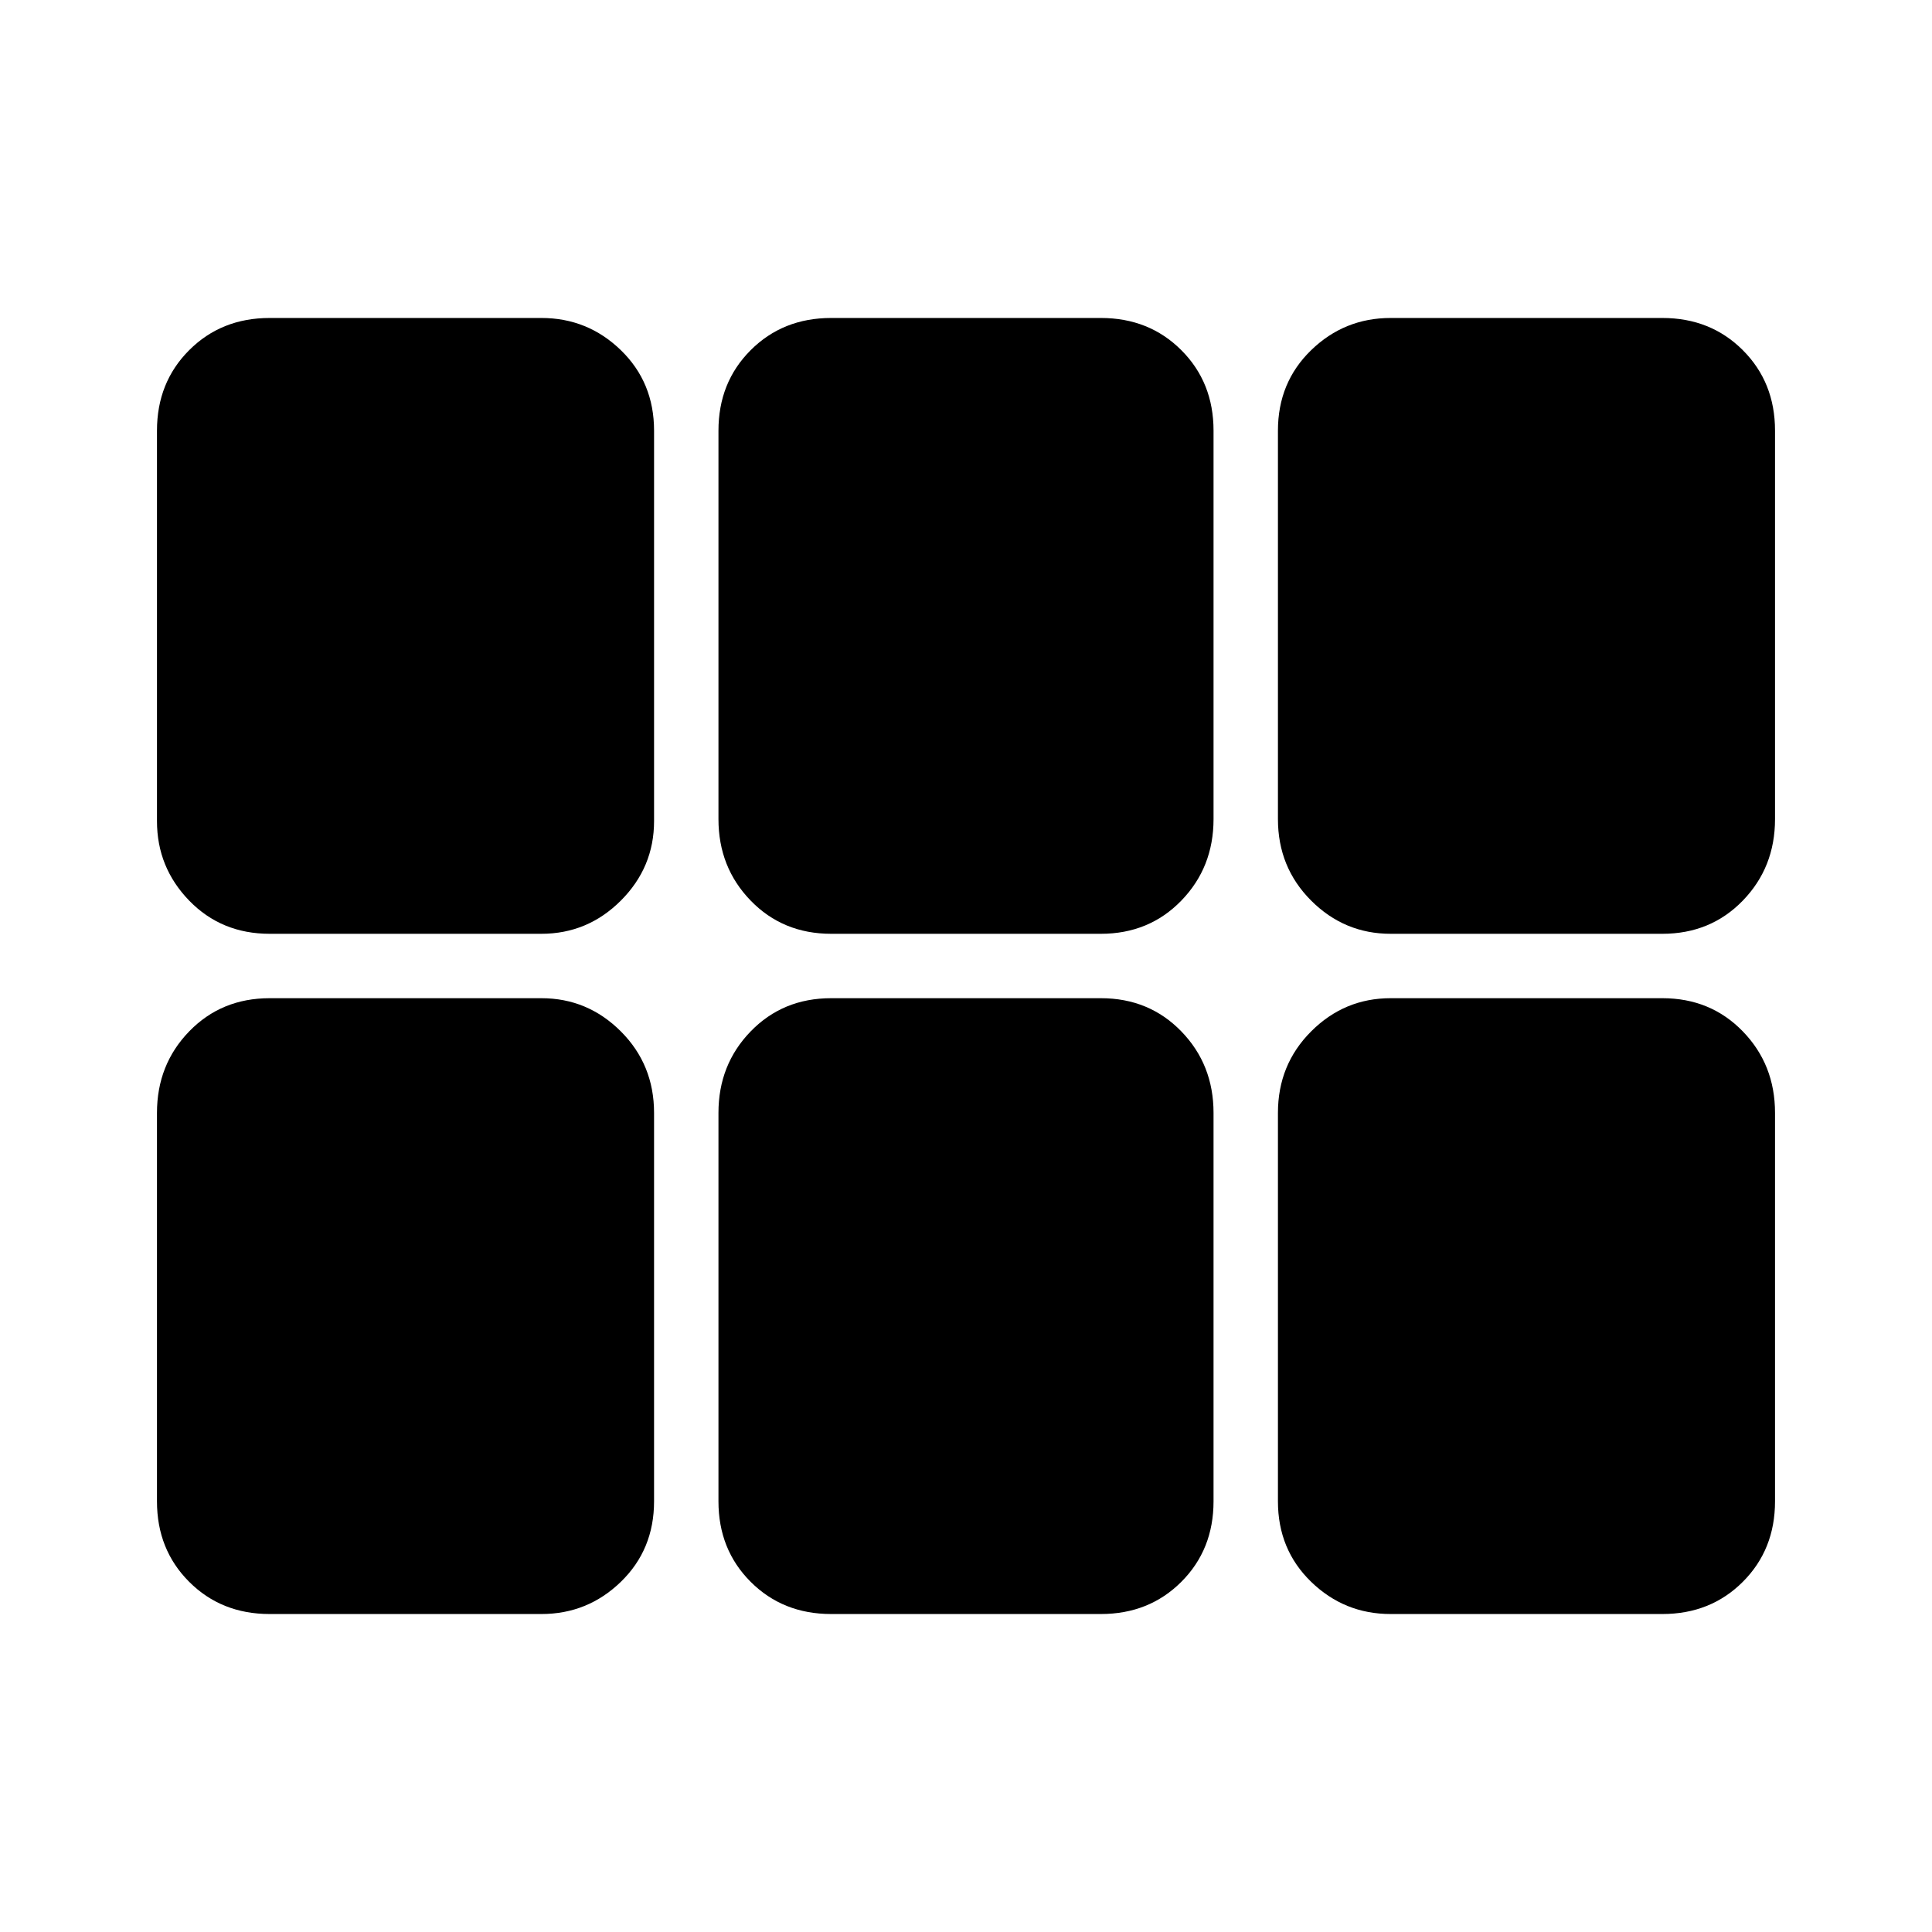 <svg xmlns="http://www.w3.org/2000/svg" width="48" height="48" viewBox="0 0 48 48"><path d="M3.9 20.4v-9.7q0-1.2.8-2t2-.8h6.75q1.15 0 1.975.8.825.8.825 2v9.7q0 1.15-.825 1.975-.825.825-1.975.825H6.7q-1.2 0-2-.825T3.9 20.4Zm16.75 2.8q-1.2 0-2-.825t-.8-2.025V10.7q0-1.2.8-2t2-.8h6.7q1.2 0 2 .8t.8 2v9.65q0 1.2-.8 2.025t-2 .825Zm13.9 0q-1.15 0-1.975-.825-.825-.825-.825-2.025V10.7q0-1.2.825-2t1.975-.8h6.75q1.2 0 2 .8t.8 2v9.65q0 1.2-.8 2.025t-2 .825Zm-21.1 16.9H6.7q-1.2 0-2-.8t-.8-2v-9.65q0-1.2.8-2.025t2-.825h6.75q1.15 0 1.975.825.825.825.825 2.025v9.65q0 1.2-.825 2t-1.975.8Zm7.2 0q-1.2 0-2-.8t-.8-2v-9.65q0-1.2.8-2.025t2-.825h6.7q1.2 0 2 .825t.8 2.025v9.65q0 1.2-.8 2t-2 .8Zm13.9 0q-1.15 0-1.975-.8-.825-.8-.825-2v-9.65q0-1.2.825-2.025t1.975-.825h6.75q1.2 0 2 .825t.8 2.025v9.65q0 1.2-.8 2t-2 .8Z"/></svg>